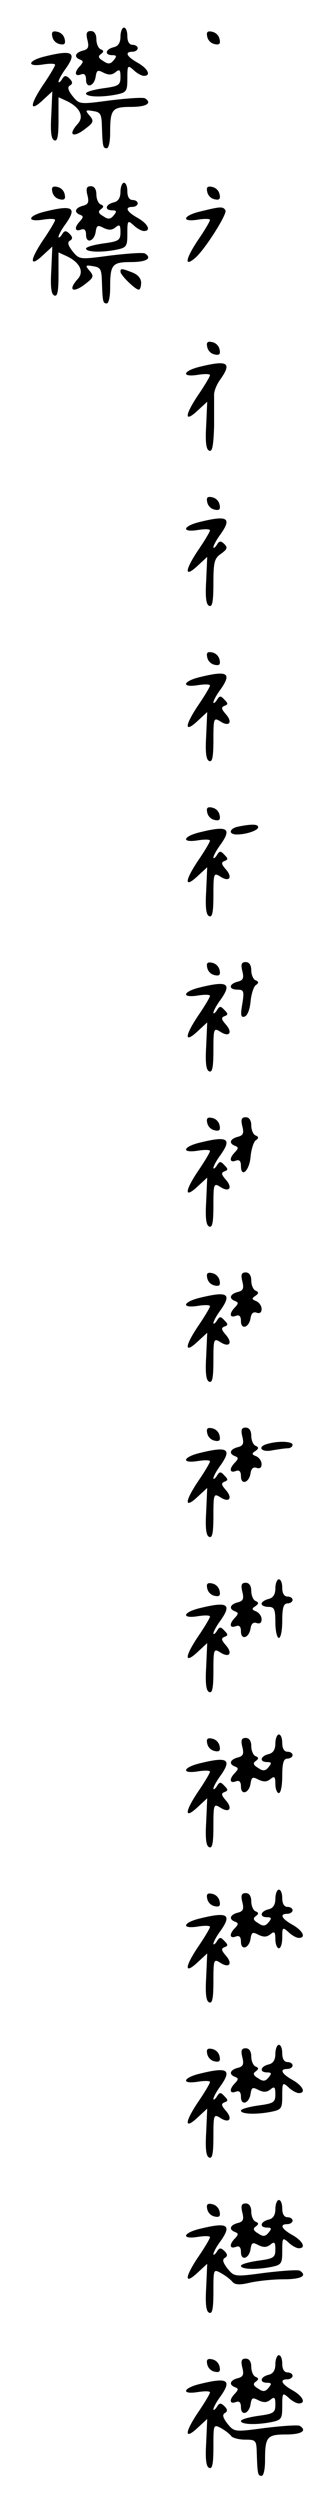 <?xml version="1.0" standalone="no"?>
<!DOCTYPE svg PUBLIC "-//W3C//DTD SVG 20010904//EN"
 "http://www.w3.org/TR/2001/REC-SVG-20010904/DTD/svg10.dtd">
<svg version="1.0" xmlns="http://www.w3.org/2000/svg"
 width="95pt" height="725pt" viewBox="0 0 95 725"
 preserveAspectRatio="xMidYMid meet">
<g transform="translate(0,725) scale(0.1,-0.1)"
fill="#000000" stroke="none">
<path d="M350 7144 c0 -17 -6 -28 -20 -31 -24 -6 -27 -23 -4 -23 13 0 14 -3 4
-15 -9 -11 -16 -12 -30 -2 -14 8 -16 14 -7 20 9 7 9 10 0 14 -7 2 -13 16 -13
29 0 15 -6 24 -16 24 -12 0 -15 -6 -10 -26 5 -20 3 -27 -14 -31 -22 -6 -26
-19 -7 -26 10 -4 9 -7 0 -18 -18 -18 -16 -32 2 -25 10 4 15 -1 15 -15 0 -27
24 -19 28 9 3 19 6 20 23 11 15 -7 24 -7 35 2 11 9 14 7 14 -14 0 -24 -5 -27
-50 -33 -27 -4 -50 -10 -50 -15 0 -10 44 -12 89 -3 29 6 31 10 31 47 0 38 1
39 18 24 10 -10 24 -17 30 -17 22 0 12 21 -18 38 -32 18 -39 32 -15 32 8 0 15
5 15 10 0 6 -7 10 -15 10 -9 0 -15 9 -15 25 0 14 -4 25 -10 25 -5 0 -10 -12
-10 -26z"/>
<path d="M152 7144 c2 -11 11 -20 22 -22 13 -3 17 1 14 14 -2 11 -11 20 -22
22 -13 3 -17 -1 -14 -14z"/>
<path d="M602 7144 c2 -11 11 -20 22 -22 13 -3 17 1 14 14 -2 11 -11 20 -22
22 -13 3 -17 -1 -14 -14z"/>
<path d="M133 7087 c-52 -12 -58 -32 -8 -24 19 3 35 3 35 -1 0 -4 -16 -31 -36
-60 -39 -59 -38 -79 2 -41 l26 24 -3 -69 c-3 -49 0 -70 9 -73 9 -4 12 13 12
60 l0 65 24 -11 c38 -18 51 -45 32 -66 -31 -34 -13 -43 25 -12 21 16 22 21 9
36 -13 15 -12 17 10 13 22 -3 25 -9 26 -43 2 -60 3 -65 14 -65 6 0 10 20 10
44 0 69 5 76 61 76 45 0 62 11 40 25 -6 3 -50 0 -100 -6 -90 -12 -90 -12 -110
12 -13 17 -16 26 -8 31 9 5 8 11 -1 20 -10 10 -15 10 -22 -2 -5 -8 -10 -11
-10 -7 0 5 9 22 21 38 33 47 20 55 -58 36z"/>
<path d="M350 6694 c0 -17 -6 -28 -20 -31 -24 -6 -27 -23 -4 -23 13 0 14 -3 4
-15 -9 -11 -16 -12 -30 -2 -14 8 -16 14 -7 20 9 7 9 10 0 14 -7 2 -13 16 -13
29 0 15 -6 24 -16 24 -12 0 -15 -6 -10 -26 5 -20 3 -27 -14 -31 -22 -6 -26
-19 -7 -26 10 -4 9 -7 0 -18 -18 -18 -16 -32 2 -25 10 4 15 -1 15 -15 0 -27
24 -19 28 9 3 19 6 20 23 11 15 -7 24 -7 35 2 11 9 14 7 14 -14 0 -24 -5 -27
-50 -33 -27 -4 -50 -10 -50 -15 0 -10 44 -12 89 -3 29 6 31 10 31 47 0 38 1
39 18 24 10 -10 24 -17 30 -17 22 0 12 21 -18 38 -32 18 -39 32 -15 32 8 0 15
5 15 10 0 6 -7 10 -15 10 -9 0 -15 9 -15 25 0 14 -4 25 -10 25 -5 0 -10 -12
-10 -26z"/>
<path d="M152 6694 c2 -11 11 -20 22 -22 13 -3 17 1 14 14 -2 11 -11 20 -22
22 -13 3 -17 -1 -14 -14z"/>
<path d="M602 6694 c2 -11 11 -20 22 -22 13 -3 17 1 14 14 -2 11 -11 20 -22
22 -13 3 -17 -1 -14 -14z"/>
<path d="M133 6637 c-52 -12 -58 -32 -8 -24 19 3 35 3 35 -1 0 -4 -16 -31 -36
-60 -39 -59 -38 -79 2 -41 l26 24 -3 -69 c-3 -49 0 -70 9 -73 9 -4 12 13 12
60 l0 65 24 -11 c38 -18 51 -45 32 -66 -31 -34 -13 -43 25 -12 21 16 22 21 9
36 -13 15 -12 17 10 13 22 -3 25 -9 26 -43 2 -60 3 -65 14 -65 6 0 10 20 10
44 0 69 5 76 61 76 45 0 62 11 40 25 -6 3 -50 0 -100 -6 -90 -12 -90 -12 -110
12 -13 17 -16 26 -8 31 9 5 8 11 -1 20 -10 10 -15 10 -22 -2 -5 -8 -10 -11
-10 -7 0 5 9 22 21 38 33 47 20 55 -58 36z"/>
<path d="M583 6637 c-52 -12 -58 -32 -8 -24 19 3 35 3 35 -1 0 -4 -16 -31 -36
-60 -35 -53 -39 -77 -8 -51 28 23 95 129 89 139 -7 12 -15 11 -72 -3z"/>
<path d="M350 6462 c0 -10 43 -52 53 -52 4 0 7 9 7 20 0 13 -10 24 -26 30 -31
12 -34 12 -34 2z"/>
<path d="M602 6244 c2 -11 11 -20 22 -22 13 -3 17 1 14 14 -2 11 -11 20 -22
22 -13 3 -17 -1 -14 -14z"/>
<path d="M583 6187 c-52 -12 -58 -32 -8 -24 19 3 35 3 35 -1 0 -4 -16 -31 -36
-60 -39 -59 -38 -79 2 -41 l26 24 -3 -69 c-3 -49 0 -70 9 -73 9 -4 12 15 14
69 0 40 0 81 0 91 -1 11 7 32 19 48 33 47 20 55 -58 36z"/>
<path d="M602 5794 c2 -11 11 -20 22 -22 13 -3 17 1 14 14 -2 11 -11 20 -22
22 -13 3 -17 -1 -14 -14z"/>
<path d="M583 5737 c-52 -12 -58 -32 -8 -24 19 3 35 3 35 -1 0 -4 -16 -31 -36
-60 -39 -59 -38 -79 2 -41 l26 24 -3 -69 c-3 -49 0 -70 9 -73 9 -4 12 14 12
66 0 61 3 72 22 85 18 13 20 18 10 28 -10 10 -15 10 -22 -2 -5 -8 -10 -11 -10
-7 0 5 9 22 21 38 33 47 20 55 -58 36z"/>
<path d="M602 5344 c2 -11 11 -20 22 -22 13 -3 17 1 14 14 -2 11 -11 20 -22
22 -13 3 -17 -1 -14 -14z"/>
<path d="M583 5287 c-52 -12 -58 -32 -8 -24 19 3 35 3 35 -1 0 -4 -16 -31 -36
-60 -39 -59 -38 -79 2 -41 l26 24 -3 -69 c-3 -49 0 -70 9 -73 9 -4 12 13 12
61 0 63 1 66 20 54 26 -17 37 -3 16 21 -13 15 -14 20 -4 24 11 4 11 7 0 18
-11 12 -14 12 -22 -1 -5 -8 -10 -11 -10 -7 0 5 9 22 21 38 33 47 20 55 -58 36z"/>
<path d="M602 4894 c2 -11 11 -20 22 -22 13 -3 17 1 14 14 -2 11 -11 20 -22
22 -13 3 -17 -1 -14 -14z"/>
<path d="M693 4853 c-27 -5 -31 -23 -5 -23 28 0 62 12 62 21 0 9 -17 10 -57 2z"/>
<path d="M583 4837 c-52 -12 -58 -32 -8 -24 19 3 35 3 35 -1 0 -4 -16 -31 -36
-60 -39 -59 -38 -79 2 -41 l26 24 -3 -69 c-3 -49 0 -70 9 -73 9 -4 12 13 12
61 0 63 1 66 20 54 26 -17 37 -3 16 21 -13 15 -14 20 -4 24 11 4 11 7 0 18
-11 12 -14 12 -22 -1 -5 -8 -10 -11 -10 -7 0 5 9 22 21 38 33 47 20 55 -58 36z"/>
<path d="M602 4444 c2 -11 11 -20 22 -22 13 -3 17 1 14 14 -2 11 -11 20 -22
22 -13 3 -17 -1 -14 -14z"/>
<path d="M704 4434 c5 -20 3 -27 -14 -31 -26 -7 -26 -23 0 -23 18 0 20 -4 14
-41 -6 -33 -4 -41 7 -37 8 3 15 21 17 44 2 21 9 43 15 47 9 6 9 10 0 14 -7 2
-13 16 -13 29 0 15 -6 24 -16 24 -12 0 -15 -6 -10 -26z"/>
<path d="M583 4387 c-52 -12 -58 -32 -8 -24 19 3 35 3 35 -1 0 -4 -16 -31 -36
-60 -39 -59 -38 -79 2 -41 l26 24 -3 -69 c-3 -49 0 -70 9 -73 9 -4 12 13 12
61 0 63 1 66 20 54 26 -17 37 -3 16 21 -13 15 -14 20 -4 24 11 4 11 7 0 18
-11 12 -14 12 -22 -1 -5 -8 -10 -11 -10 -7 0 5 9 22 21 38 33 47 20 55 -58 36z"/>
<path d="M602 3994 c2 -11 11 -20 22 -22 13 -3 17 1 14 14 -2 11 -11 20 -22
22 -13 3 -17 -1 -14 -14z"/>
<path d="M704 3984 c5 -20 3 -27 -14 -31 -22 -6 -26 -19 -7 -26 10 -4 10 -7 0
-18 -18 -18 -16 -32 2 -25 10 4 15 -1 15 -15 0 -37 25 -14 28 27 2 21 9 43 15
47 9 6 9 10 0 14 -7 2 -13 16 -13 29 0 15 -6 24 -16 24 -12 0 -15 -6 -10 -26z"/>
<path d="M583 3937 c-52 -12 -58 -32 -8 -24 19 3 35 3 35 -1 0 -4 -16 -31 -36
-60 -39 -59 -38 -79 2 -41 l26 24 -3 -69 c-3 -49 0 -70 9 -73 9 -4 12 13 12
61 0 63 1 66 20 54 26 -17 37 -3 16 21 -13 15 -14 20 -4 24 11 4 11 7 0 18
-11 12 -14 12 -22 -1 -5 -8 -10 -11 -10 -7 0 5 9 22 21 38 33 47 20 55 -58 36z"/>
<path d="M602 3544 c2 -11 11 -20 22 -22 13 -3 17 1 14 14 -2 11 -11 20 -22
22 -13 3 -17 -1 -14 -14z"/>
<path d="M704 3534 c5 -20 3 -27 -14 -31 -22 -6 -26 -19 -7 -26 10 -4 10 -7 0
-18 -18 -18 -16 -32 2 -25 10 4 15 -1 15 -15 0 -27 24 -19 28 9 2 13 8 19 18
15 9 -3 14 1 14 11 0 9 -7 19 -16 23 -13 5 -13 8 -2 15 10 7 10 11 1 15 -7 2
-13 16 -13 29 0 15 -6 24 -16 24 -12 0 -15 -6 -10 -26z"/>
<path d="M583 3487 c-52 -12 -58 -32 -8 -24 19 3 35 3 35 -1 0 -4 -16 -31 -36
-60 -39 -59 -38 -79 2 -41 l26 24 -3 -69 c-3 -49 0 -70 9 -73 9 -4 12 13 12
61 0 63 1 66 20 54 26 -17 37 -3 16 21 -13 15 -14 20 -4 24 11 4 11 7 0 18
-11 12 -14 12 -22 -1 -5 -8 -10 -11 -10 -7 0 5 9 22 21 38 33 47 20 55 -58 36z"/>
<path d="M602 3094 c2 -11 11 -20 22 -22 13 -3 17 1 14 14 -2 11 -11 20 -22
22 -13 3 -17 -1 -14 -14z"/>
<path d="M704 3084 c5 -20 3 -27 -14 -31 -22 -6 -26 -19 -7 -26 10 -4 10 -7 0
-18 -18 -18 -16 -32 2 -25 10 4 15 -1 15 -15 0 -27 24 -19 28 9 2 13 8 19 18
15 9 -3 14 1 14 11 0 9 -7 19 -16 23 -13 5 -13 8 -2 15 10 7 10 11 1 15 -7 2
-13 16 -13 29 0 15 -6 24 -16 24 -12 0 -15 -6 -10 -26z"/>
<path d="M778 3063 c-32 -8 -20 -26 13 -19 17 3 38 6 45 6 8 0 14 5 14 10 0
10 -40 12 -72 3z"/>
<path d="M583 3037 c-52 -12 -58 -32 -8 -24 19 3 35 3 35 -1 0 -4 -16 -31 -36
-60 -39 -59 -38 -79 2 -41 l26 24 -3 -69 c-3 -49 0 -70 9 -73 9 -4 12 13 12
61 0 63 1 66 20 54 26 -17 37 -3 16 21 -13 15 -14 20 -4 24 11 4 11 7 0 18
-11 12 -14 12 -22 -1 -5 -8 -10 -11 -10 -7 0 5 9 22 21 38 33 47 20 55 -58 36z"/>
<path d="M800 2644 c0 -17 -6 -28 -20 -31 -11 -3 -20 -9 -20 -14 0 -5 9 -9 20
-9 17 0 20 -7 20 -45 0 -25 5 -45 10 -45 6 0 10 23 10 50 0 38 4 50 15 50 8 0
15 5 15 10 0 6 -7 10 -15 10 -9 0 -15 9 -15 25 0 14 -4 25 -10 25 -5 0 -10
-12 -10 -26z"/>
<path d="M602 2644 c2 -11 11 -20 22 -22 13 -3 17 1 14 14 -2 11 -11 20 -22
22 -13 3 -17 -1 -14 -14z"/>
<path d="M704 2634 c5 -20 3 -27 -14 -31 -22 -6 -26 -19 -7 -26 10 -4 10 -7 0
-18 -18 -18 -16 -32 2 -25 10 4 15 -1 15 -15 0 -27 24 -19 28 9 2 13 8 19 18
15 9 -3 14 1 14 11 0 9 -7 19 -16 23 -13 5 -13 8 -2 15 10 7 10 11 1 15 -7 2
-13 16 -13 29 0 15 -6 24 -16 24 -12 0 -15 -6 -10 -26z"/>
<path d="M583 2587 c-52 -12 -58 -32 -8 -24 19 3 35 3 35 -1 0 -4 -16 -31 -36
-60 -39 -59 -38 -79 2 -41 l26 24 -3 -69 c-3 -49 0 -70 9 -73 9 -4 12 13 12
61 0 63 1 66 20 54 26 -17 37 -3 16 21 -13 15 -14 20 -4 24 11 4 11 7 0 18
-11 12 -14 12 -22 -1 -5 -8 -10 -11 -10 -7 0 5 9 22 21 38 33 47 20 55 -58 36z"/>
<path d="M800 2194 c0 -17 -6 -28 -20 -31 -24 -6 -27 -23 -4 -23 13 0 14 -3 4
-15 -9 -11 -16 -12 -30 -2 -14 8 -16 14 -7 20 9 7 9 10 0 14 -7 2 -13 16 -13
29 0 15 -6 24 -16 24 -12 0 -15 -6 -10 -26 5 -20 3 -27 -14 -31 -22 -6 -26
-19 -7 -26 10 -4 10 -7 0 -18 -18 -18 -16 -32 2 -25 10 4 15 -1 15 -15 0 -27
24 -19 28 9 3 19 6 20 23 11 15 -7 24 -7 35 2 11 9 14 7 14 -15 0 -14 5 -26
10 -26 6 0 10 23 10 50 0 38 4 50 15 50 8 0 15 5 15 10 0 6 -7 10 -15 10 -9 0
-15 9 -15 25 0 14 -4 25 -10 25 -5 0 -10 -12 -10 -26z"/>
<path d="M602 2194 c2 -11 11 -20 22 -22 13 -3 17 1 14 14 -2 11 -11 20 -22
22 -13 3 -17 -1 -14 -14z"/>
<path d="M583 2137 c-52 -12 -58 -32 -8 -24 19 3 35 3 35 -1 0 -4 -16 -31 -36
-60 -39 -59 -38 -79 2 -41 l26 24 -3 -69 c-3 -49 0 -70 9 -73 9 -4 12 13 12
61 0 63 1 66 20 54 26 -17 37 -3 16 21 -13 15 -14 20 -4 24 11 4 11 7 0 18
-11 12 -14 12 -22 -1 -5 -8 -10 -11 -10 -7 0 5 9 22 21 38 33 47 20 55 -58 36z"/>
<path d="M800 1744 c0 -17 -6 -28 -20 -31 -24 -6 -27 -23 -4 -23 13 0 14 -3 4
-15 -9 -11 -16 -12 -30 -2 -14 8 -16 14 -7 20 9 7 9 10 0 14 -7 2 -13 16 -13
29 0 15 -6 24 -16 24 -12 0 -15 -6 -10 -26 5 -20 3 -27 -14 -31 -22 -6 -26
-19 -7 -26 10 -4 10 -7 0 -18 -18 -18 -16 -32 2 -25 10 4 15 -1 15 -15 0 -27
24 -19 28 9 3 19 6 20 23 11 15 -7 24 -7 35 2 11 9 14 7 14 -15 0 -14 5 -26
10 -26 6 0 10 14 10 32 0 29 1 30 18 15 10 -10 24 -17 30 -17 22 0 12 21 -18
38 -32 18 -39 32 -15 32 8 0 15 5 15 10 0 6 -7 10 -15 10 -9 0 -15 9 -15 25 0
14 -4 25 -10 25 -5 0 -10 -12 -10 -26z"/>
<path d="M602 1744 c2 -11 11 -20 22 -22 13 -3 17 1 14 14 -2 11 -11 20 -22
22 -13 3 -17 -1 -14 -14z"/>
<path d="M583 1687 c-52 -12 -58 -32 -8 -24 19 3 35 3 35 -1 0 -4 -16 -31 -36
-60 -39 -59 -38 -79 2 -41 l26 24 -3 -69 c-3 -49 0 -70 9 -73 9 -4 12 13 12
61 0 63 1 66 20 54 26 -17 37 -3 16 21 -13 15 -14 20 -4 24 11 4 11 7 0 18
-11 12 -14 12 -22 -1 -5 -8 -10 -11 -10 -7 0 5 9 22 21 38 33 47 20 55 -58 36z"/>
<path d="M800 1294 c0 -17 -6 -28 -20 -31 -24 -6 -27 -23 -4 -23 13 0 14 -3 4
-15 -9 -11 -16 -12 -30 -2 -14 8 -16 14 -7 20 9 7 9 10 0 14 -7 2 -13 16 -13
29 0 15 -6 24 -16 24 -12 0 -15 -6 -10 -26 5 -20 3 -27 -14 -31 -22 -6 -26
-19 -7 -26 10 -4 10 -7 0 -18 -18 -18 -16 -32 2 -25 10 4 15 -1 15 -15 0 -27
24 -19 28 9 3 19 6 20 23 11 15 -7 24 -7 35 2 11 9 14 7 14 -14 0 -24 -5 -27
-50 -33 -27 -4 -50 -10 -50 -15 0 -10 44 -12 89 -3 29 6 31 10 31 47 0 38 1
39 18 24 10 -10 24 -17 30 -17 22 0 12 21 -18 38 -32 18 -39 32 -15 32 8 0 15
5 15 10 0 6 -7 10 -15 10 -9 0 -15 9 -15 25 0 14 -4 25 -10 25 -5 0 -10 -12
-10 -26z"/>
<path d="M602 1294 c2 -11 11 -20 22 -22 13 -3 17 1 14 14 -2 11 -11 20 -22
22 -13 3 -17 -1 -14 -14z"/>
<path d="M583 1237 c-52 -12 -58 -32 -8 -24 19 3 35 3 35 -1 0 -4 -16 -31 -36
-60 -39 -59 -38 -79 2 -41 l26 24 -3 -69 c-3 -49 0 -70 9 -73 9 -4 12 13 12
61 0 63 1 66 20 54 26 -17 37 -3 16 21 -13 15 -14 20 -4 24 11 4 11 7 0 18
-11 12 -14 12 -22 -1 -5 -8 -10 -11 -10 -7 0 5 9 22 21 38 33 47 20 55 -58 36z"/>
<path d="M800 844 c0 -17 -6 -28 -20 -31 -24 -6 -27 -23 -4 -23 13 0 14 -3 4
-15 -9 -11 -16 -12 -30 -2 -14 8 -16 14 -7 20 9 7 9 10 0 14 -7 2 -13 16 -13
29 0 15 -6 24 -16 24 -12 0 -15 -6 -10 -26 5 -20 3 -27 -14 -31 -22 -6 -26
-19 -7 -26 10 -4 10 -7 0 -18 -18 -18 -16 -32 2 -25 10 4 15 -1 15 -15 0 -27
24 -19 28 9 3 19 6 20 23 11 15 -7 24 -7 35 2 11 9 14 7 14 -14 0 -24 -5 -27
-50 -33 -27 -4 -50 -10 -50 -15 0 -10 44 -12 89 -3 29 6 31 10 31 47 0 38 1
39 18 24 10 -10 24 -17 30 -17 22 0 12 21 -18 38 -32 18 -39 32 -15 32 8 0 15
5 15 10 0 6 -7 10 -15 10 -9 0 -15 9 -15 25 0 14 -4 25 -10 25 -5 0 -10 -12
-10 -26z"/>
<path d="M602 844 c2 -11 11 -20 22 -22 13 -3 17 1 14 14 -2 11 -11 20 -22 22
-13 3 -17 -1 -14 -14z"/>
<path d="M583 787 c-52 -12 -58 -32 -8 -24 19 3 35 3 35 -1 0 -4 -16 -31 -36
-60 -39 -59 -38 -79 2 -41 l26 24 -3 -69 c-3 -49 0 -70 9 -73 9 -4 12 13 12
61 0 66 0 66 22 54 13 -7 27 -18 33 -25 7 -9 21 -10 50 -3 22 5 66 10 98 10
52 0 71 10 48 25 -6 3 -50 0 -100 -6 -90 -12 -90 -12 -110 12 -13 17 -16 26
-8 31 9 5 8 11 -1 20 -10 10 -15 10 -22 -2 -5 -8 -10 -11 -10 -7 0 5 9 22 21
38 33 47 20 55 -58 36z"/>
<path d="M800 394 c0 -17 -6 -28 -20 -31 -24 -6 -27 -23 -4 -23 13 0 14 -3 4
-15 -9 -11 -16 -12 -30 -2 -14 8 -16 14 -7 20 9 7 9 10 0 14 -7 2 -13 16 -13
29 0 15 -6 24 -16 24 -12 0 -15 -6 -10 -26 5 -20 3 -27 -14 -31 -22 -6 -26
-19 -7 -26 10 -4 10 -7 0 -18 -18 -18 -16 -32 2 -25 10 4 15 -1 15 -15 0 -27
24 -19 28 9 3 19 6 20 23 11 15 -7 24 -7 35 2 11 9 14 7 14 -14 0 -24 -5 -27
-50 -33 -27 -4 -50 -10 -50 -15 0 -10 44 -12 89 -3 29 6 31 10 31 47 0 38 1
39 18 24 10 -10 24 -17 30 -17 22 0 12 21 -18 38 -32 18 -39 32 -15 32 8 0 15
5 15 10 0 6 -7 10 -15 10 -9 0 -15 9 -15 25 0 14 -4 25 -10 25 -5 0 -10 -12
-10 -26z"/>
<path d="M602 394 c2 -11 11 -20 22 -22 13 -3 17 1 14 14 -2 11 -11 20 -22 22
-13 3 -17 -1 -14 -14z"/>
<path d="M583 337 c-52 -12 -58 -32 -8 -24 19 3 35 3 35 -1 0 -4 -16 -31 -36
-60 -39 -59 -38 -79 2 -41 l26 24 -3 -69 c-3 -49 0 -70 9 -73 9 -4 12 13 12
61 0 66 0 66 23 54 12 -7 25 -17 29 -23 4 -5 22 -10 40 -10 32 0 33 -2 34 -40
2 -60 3 -65 14 -65 6 0 10 20 10 44 0 69 5 76 61 76 45 0 62 11 40 25 -6 3
-50 0 -100 -6 -90 -12 -90 -12 -110 12 -13 17 -16 26 -8 31 9 5 8 11 -1 20
-10 10 -15 10 -22 -2 -5 -8 -10 -11 -10 -7 0 5 9 22 21 38 33 47 20 55 -58 36z"/>
</g>
</svg>
